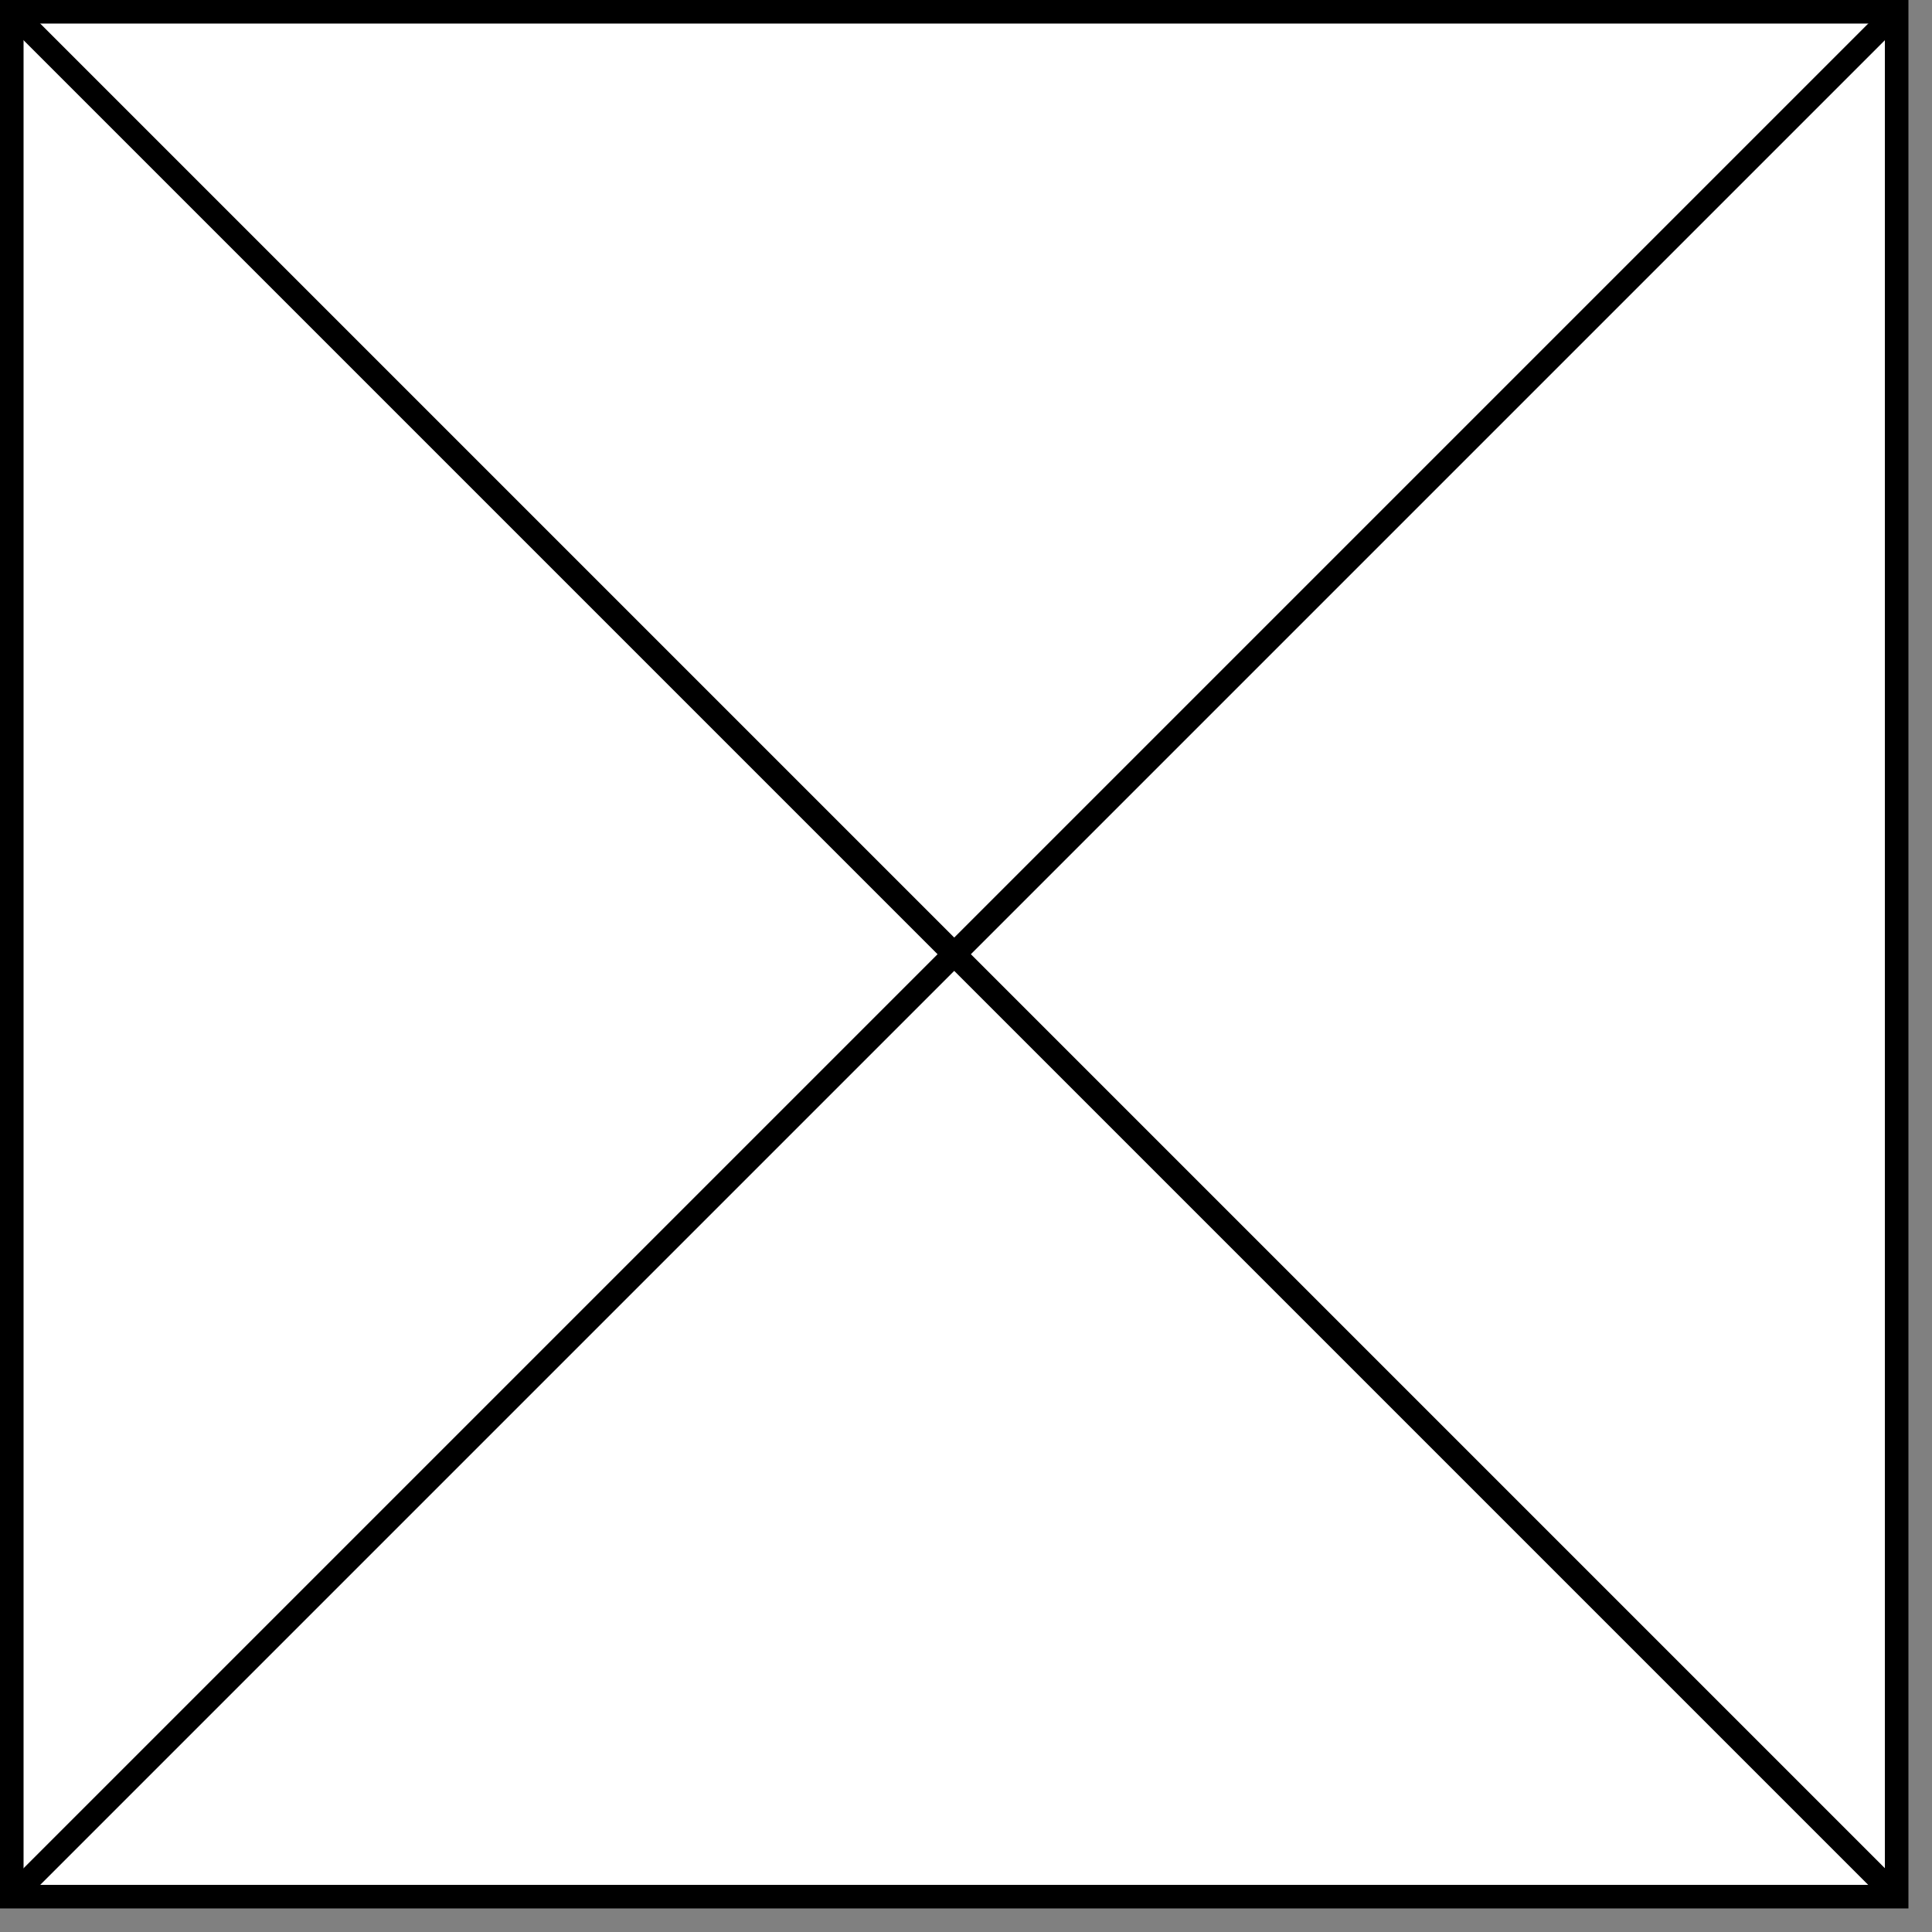<?xml version="1.0" encoding="UTF-8"?>
<!DOCTYPE svg PUBLIC "-//W3C//DTD SVG 1.1//EN" "http://www.w3.org/Graphics/SVG/1.1/DTD/svg11.dtd">
<svg xmlns="http://www.w3.org/2000/svg" xmlns:xlink="http://www.w3.org/1999/xlink" version="1.1" width="82px" height="82px" viewBox="-0.5 -0.5 82 82" style="background-color: rgb(255, 255, 255);"><rect x="-0.5" y="-0.5" width="82" height="82" fill="#808080" stroke="none"/><defs/><g><rect x="0" y="0" width="80" height="80" fill="#ffffff" stroke="#000000" pointer-events="all"/><path d="M 0 80 L 80 0" fill="none" stroke="#000000" stroke-miterlimit="10" pointer-events="stroke"/><path d="M 0 0 L 80 80" fill="none" stroke="#000000" stroke-miterlimit="10" pointer-events="stroke"/></g></svg>